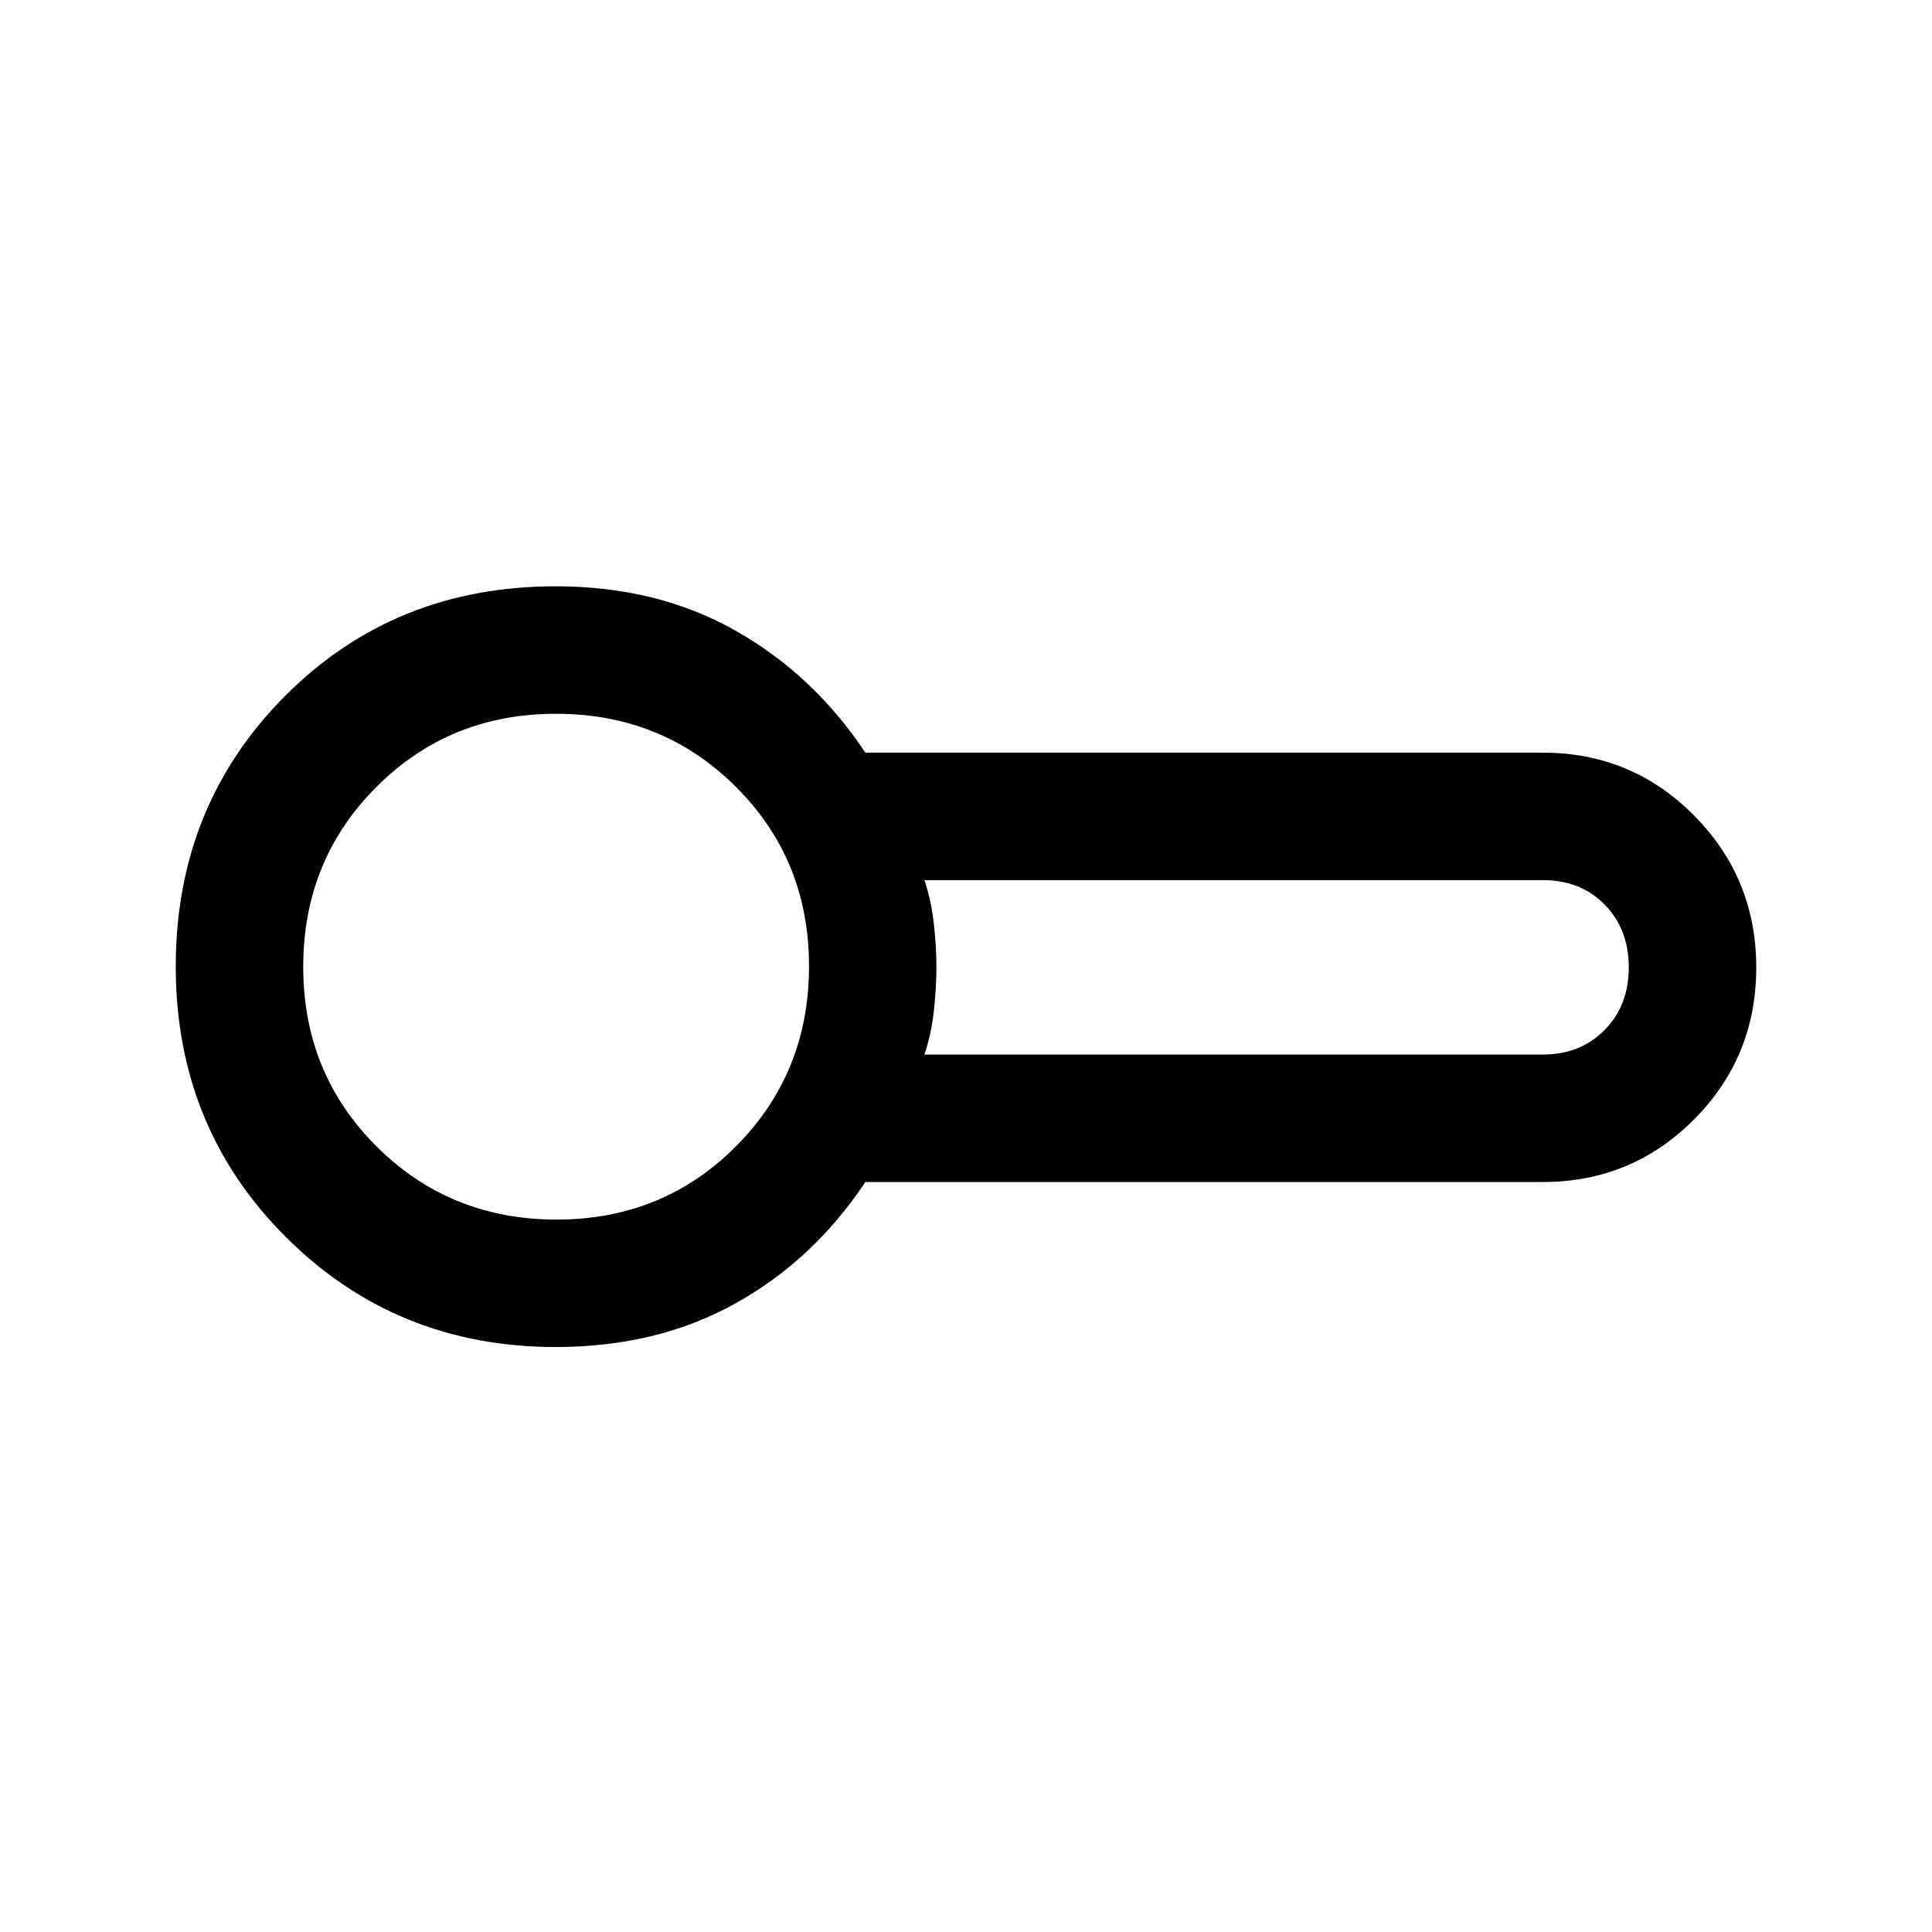 <svg xmlns="http://www.w3.org/2000/svg" height="40" viewBox="0 -960 960 960" width="40"><path d="M276.17-290.67q-79.34 0-134.09-54.61-54.75-54.62-54.75-134.55 0-79.8 54.29-134.32 54.28-54.52 134.45-54.52 50.31 0 89.2 21.92Q404.17-624.83 430-586h336.67q44.16 0 75.08 31.2t30.92 75.58q0 44.39-30.92 75.47t-75.08 31.08H430q-25.83 38.84-64.73 60.42-38.89 21.58-89.1 21.58Zm2.33-189.16ZM459.33-436h307.28q18.63 0 30.68-12.17 12.04-12.16 12.04-31.16t-11.97-31.17q-11.98-12.17-30.69-12.17H459.33q3.32 9.67 4.65 21.34 1.32 11.66 1.32 22 0 10.33-1.32 22-1.33 11.66-4.65 21.33Zm-182.74 82q52.88 0 89.15-36.45Q402-426.9 402-479.92q0-52.89-36.39-89.15-36.39-36.26-89.34-36.26-52.94 0-89.27 36.39t-36.33 89.33q0 52.94 36.45 89.28Q223.57-354 276.59-354Z"/></svg>